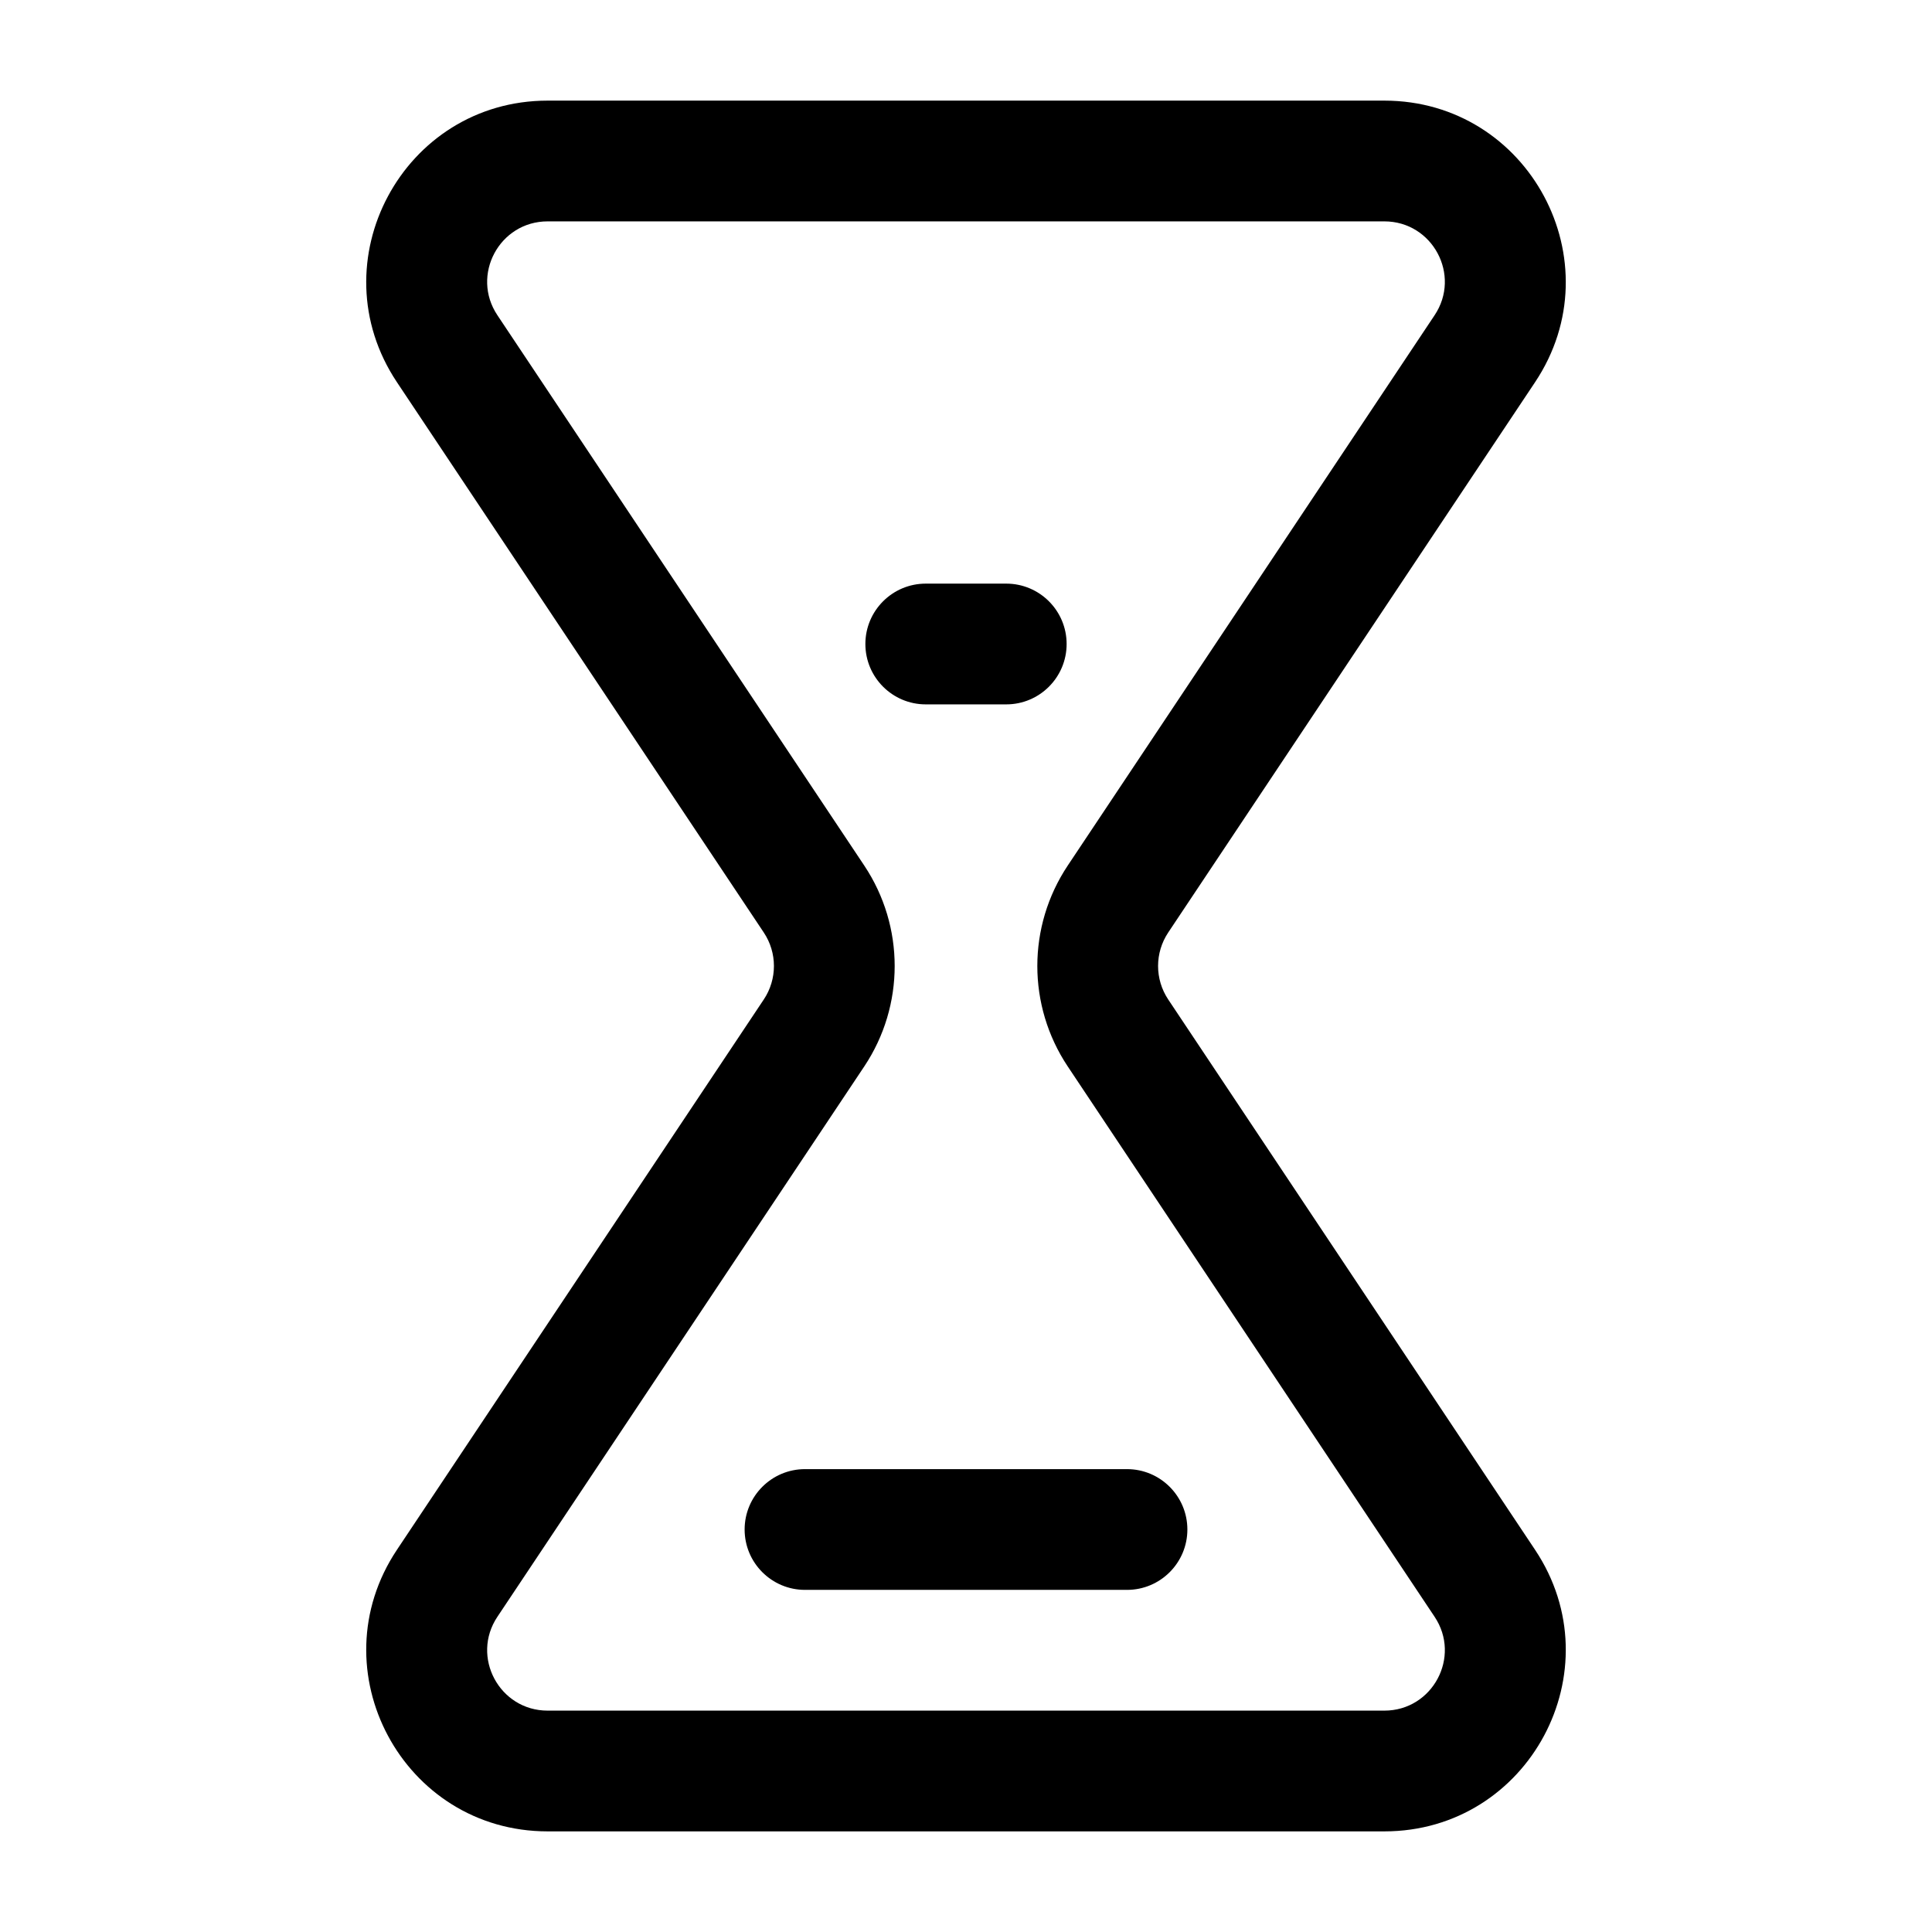 <svg width="24" height="24" viewBox="0 0 24 24" fill="none" xmlns="http://www.w3.org/2000/svg">
<path d="M9.25 19C9.25 18.586 9.586 18.25 10 18.25H14C14.414 18.25 14.75 18.586 14.75 19C14.75 19.414 14.414 19.75 14 19.75H10C9.586 19.75 9.25 19.414 9.25 19Z" fill="black"/>
<path d="M11.5 7.25C11.086 7.25 10.75 7.586 10.75 8C10.75 8.414 11.086 8.75 11.5 8.75H12.5C12.914 8.75 13.25 8.414 13.25 8C13.25 7.586 12.914 7.25 12.5 7.25H11.5Z" fill="black"/>
<path fill-rule="evenodd" clip-rule="evenodd" d="M4.931 4.748C3.934 3.253 5.006 1.25 6.803 1.25H17.197C18.994 1.25 20.066 3.253 19.069 4.748L14.512 11.584C14.344 11.836 14.344 12.164 14.512 12.416L19.069 19.252C20.066 20.747 18.994 22.75 17.197 22.75H6.803C5.006 22.75 3.934 20.747 4.931 19.252L9.488 12.416C9.656 12.164 9.656 11.836 9.488 11.584L4.931 4.748ZM6.803 2.75C6.204 2.75 5.846 3.418 6.179 3.916L10.736 10.752C11.24 11.508 11.24 12.492 10.736 13.248L6.179 20.084C5.846 20.582 6.204 21.25 6.803 21.25H17.197C17.796 21.25 18.154 20.582 17.821 20.084L13.264 13.248C12.76 12.492 12.76 11.508 13.264 10.752L17.821 3.916C18.154 3.418 17.796 2.75 17.197 2.75H6.803Z" fill="black"/>
</svg>
